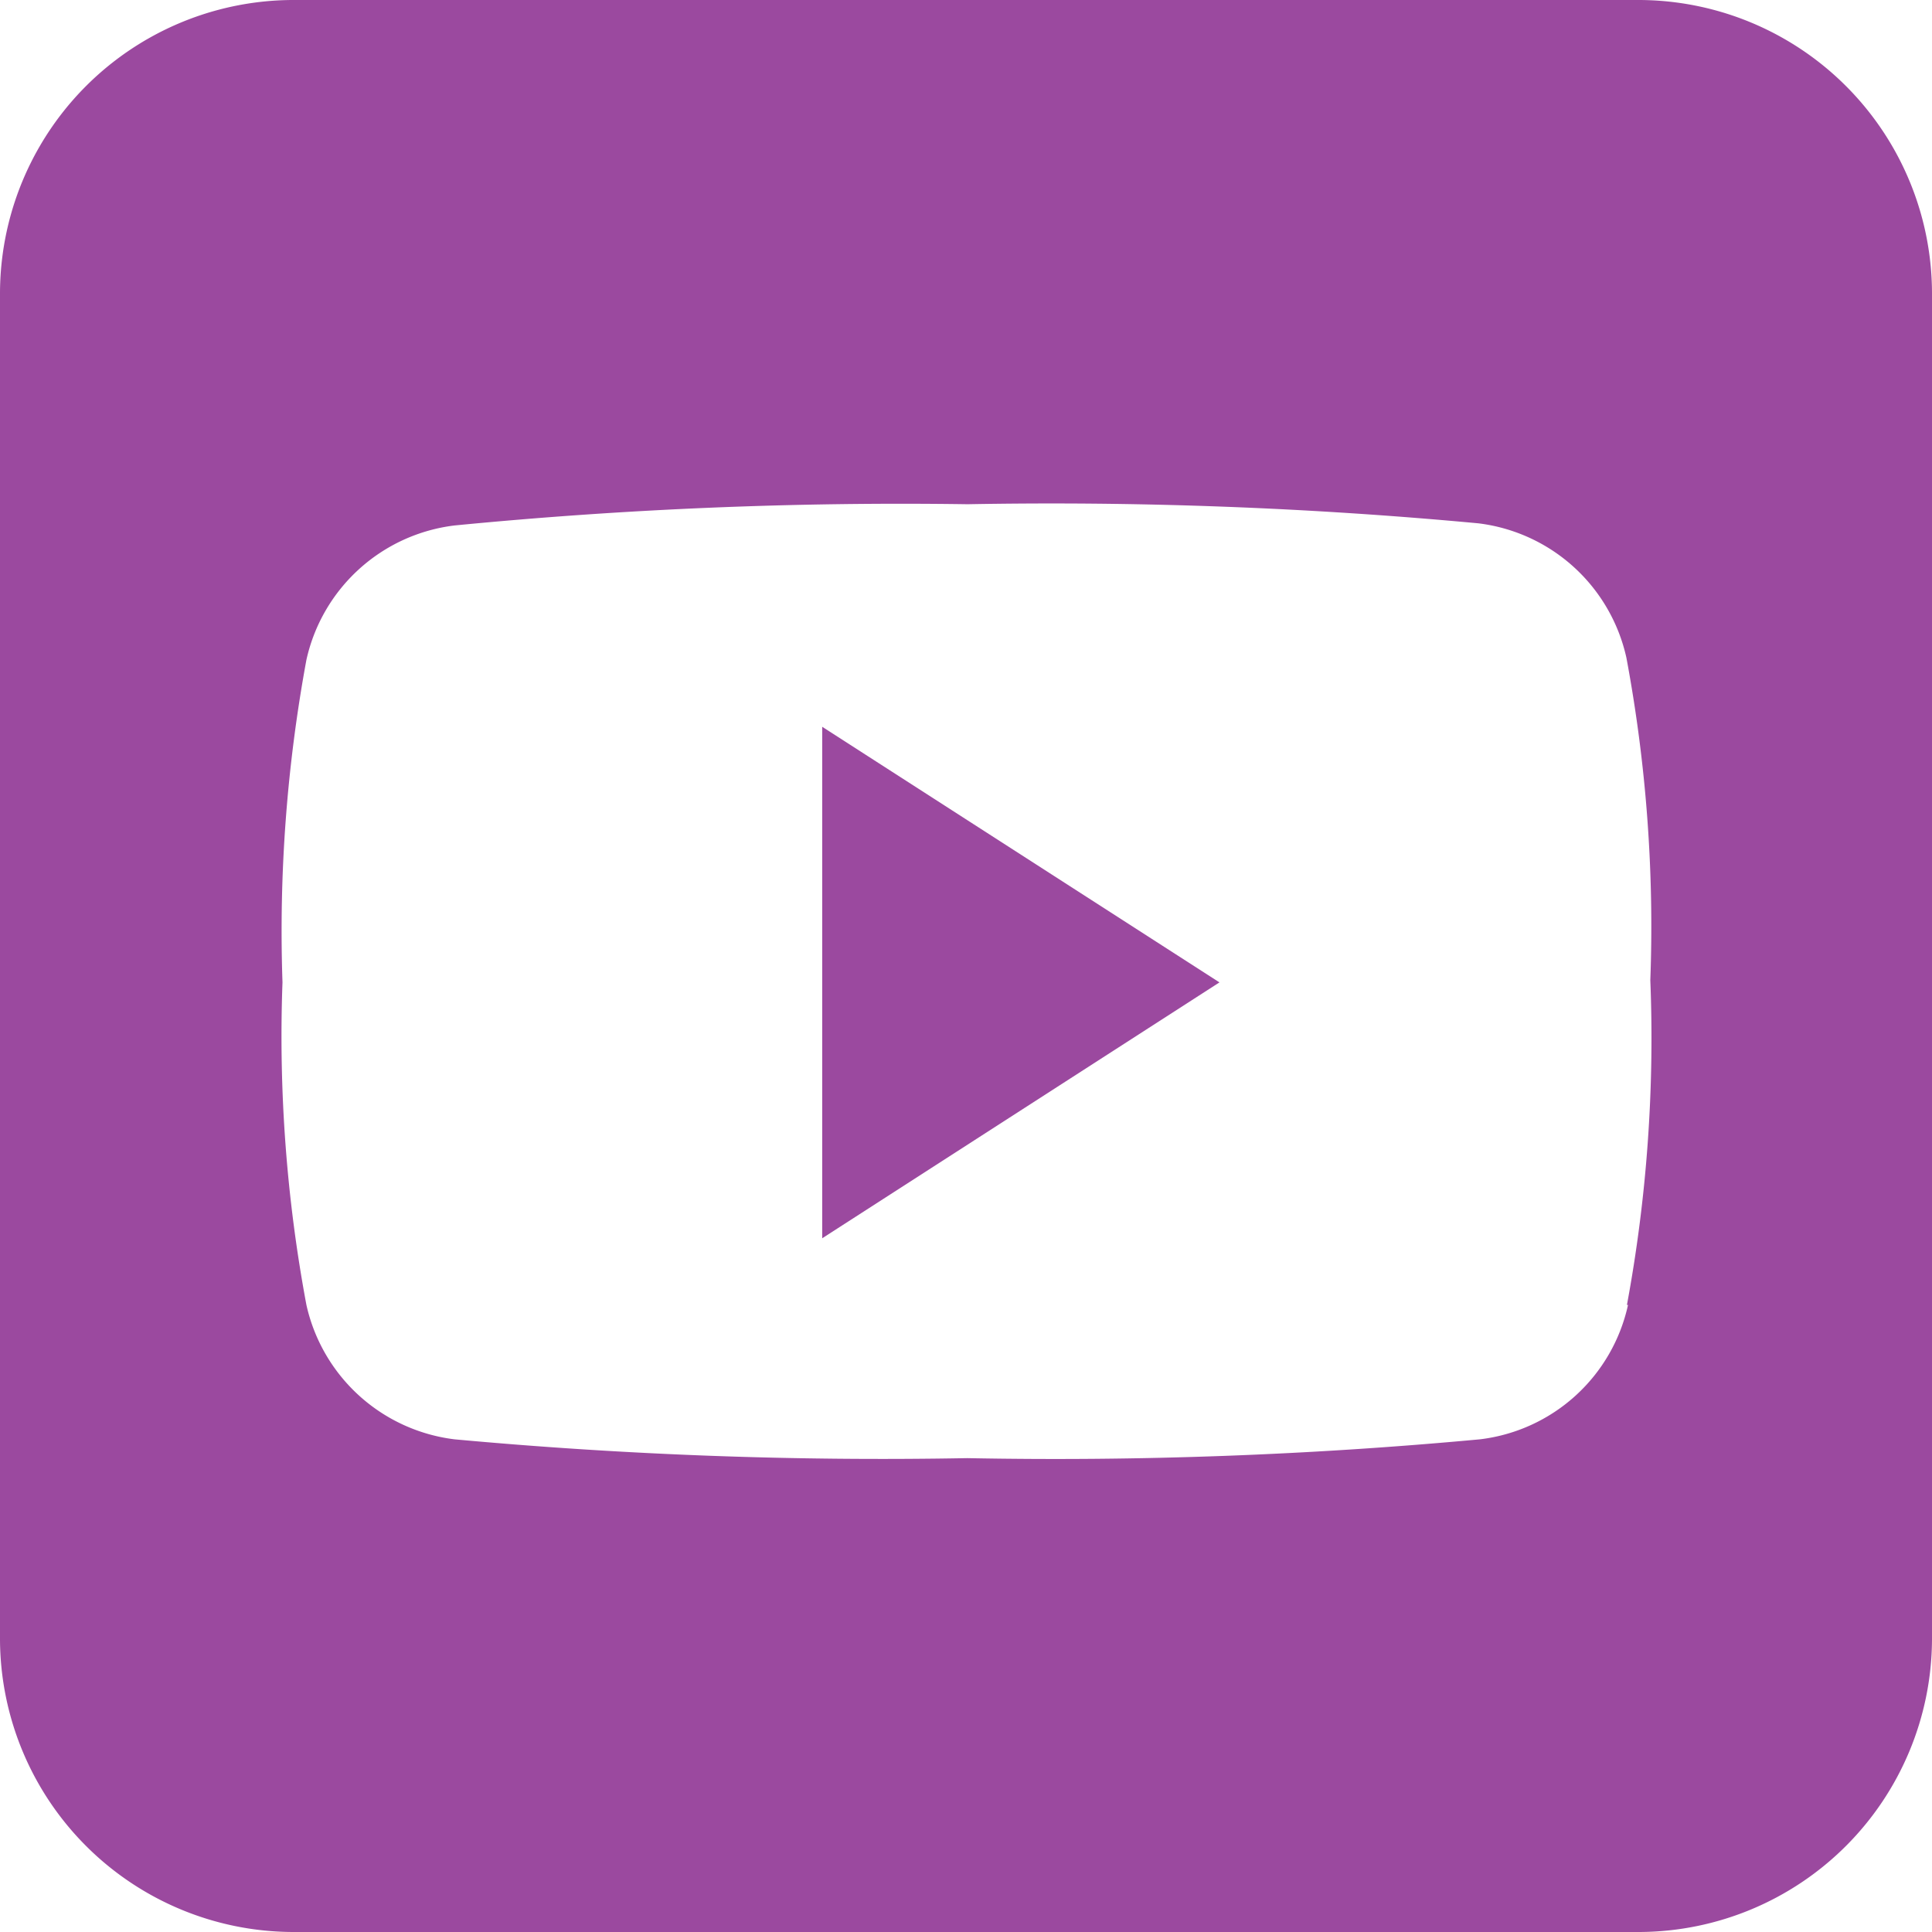 <svg xmlns="http://www.w3.org/2000/svg" viewBox="0 0 71.88 71.88"><defs><style>.cls-1{fill:#9b499f;}</style></defs><g id="Layer_2" data-name="Layer 2"><g id="OBJETOS"><path class="cls-1" d="M61,0h-50A10.93,10.93,0,0,0,0,10.92V61A10.93,10.93,0,0,0,10.92,71.88H61A10.93,10.93,0,0,0,71.88,61v-50A10.93,10.93,0,0,0,61,0Zm-.43,48.55a6.42,6.42,0,0,1-5.51,5,170.77,170.77,0,0,1-19.07.7,173.38,173.38,0,0,1-19.08-.7,6.45,6.45,0,0,1-5.51-5,54.37,54.37,0,0,1-.89-12,55.6,55.6,0,0,1,.89-12,6.44,6.44,0,0,1,5.51-5A171.13,171.13,0,0,1,36,18.76,170.86,170.86,0,0,1,55,19.47a6.44,6.44,0,0,1,5.51,5,54.37,54.37,0,0,1,.89,12A54.37,54.37,0,0,1,60.53,48.55Z"/><polygon class="cls-1" points="30.59 46.07 45.37 36.55 30.59 27.04 30.59 46.07"/></g></g></svg>